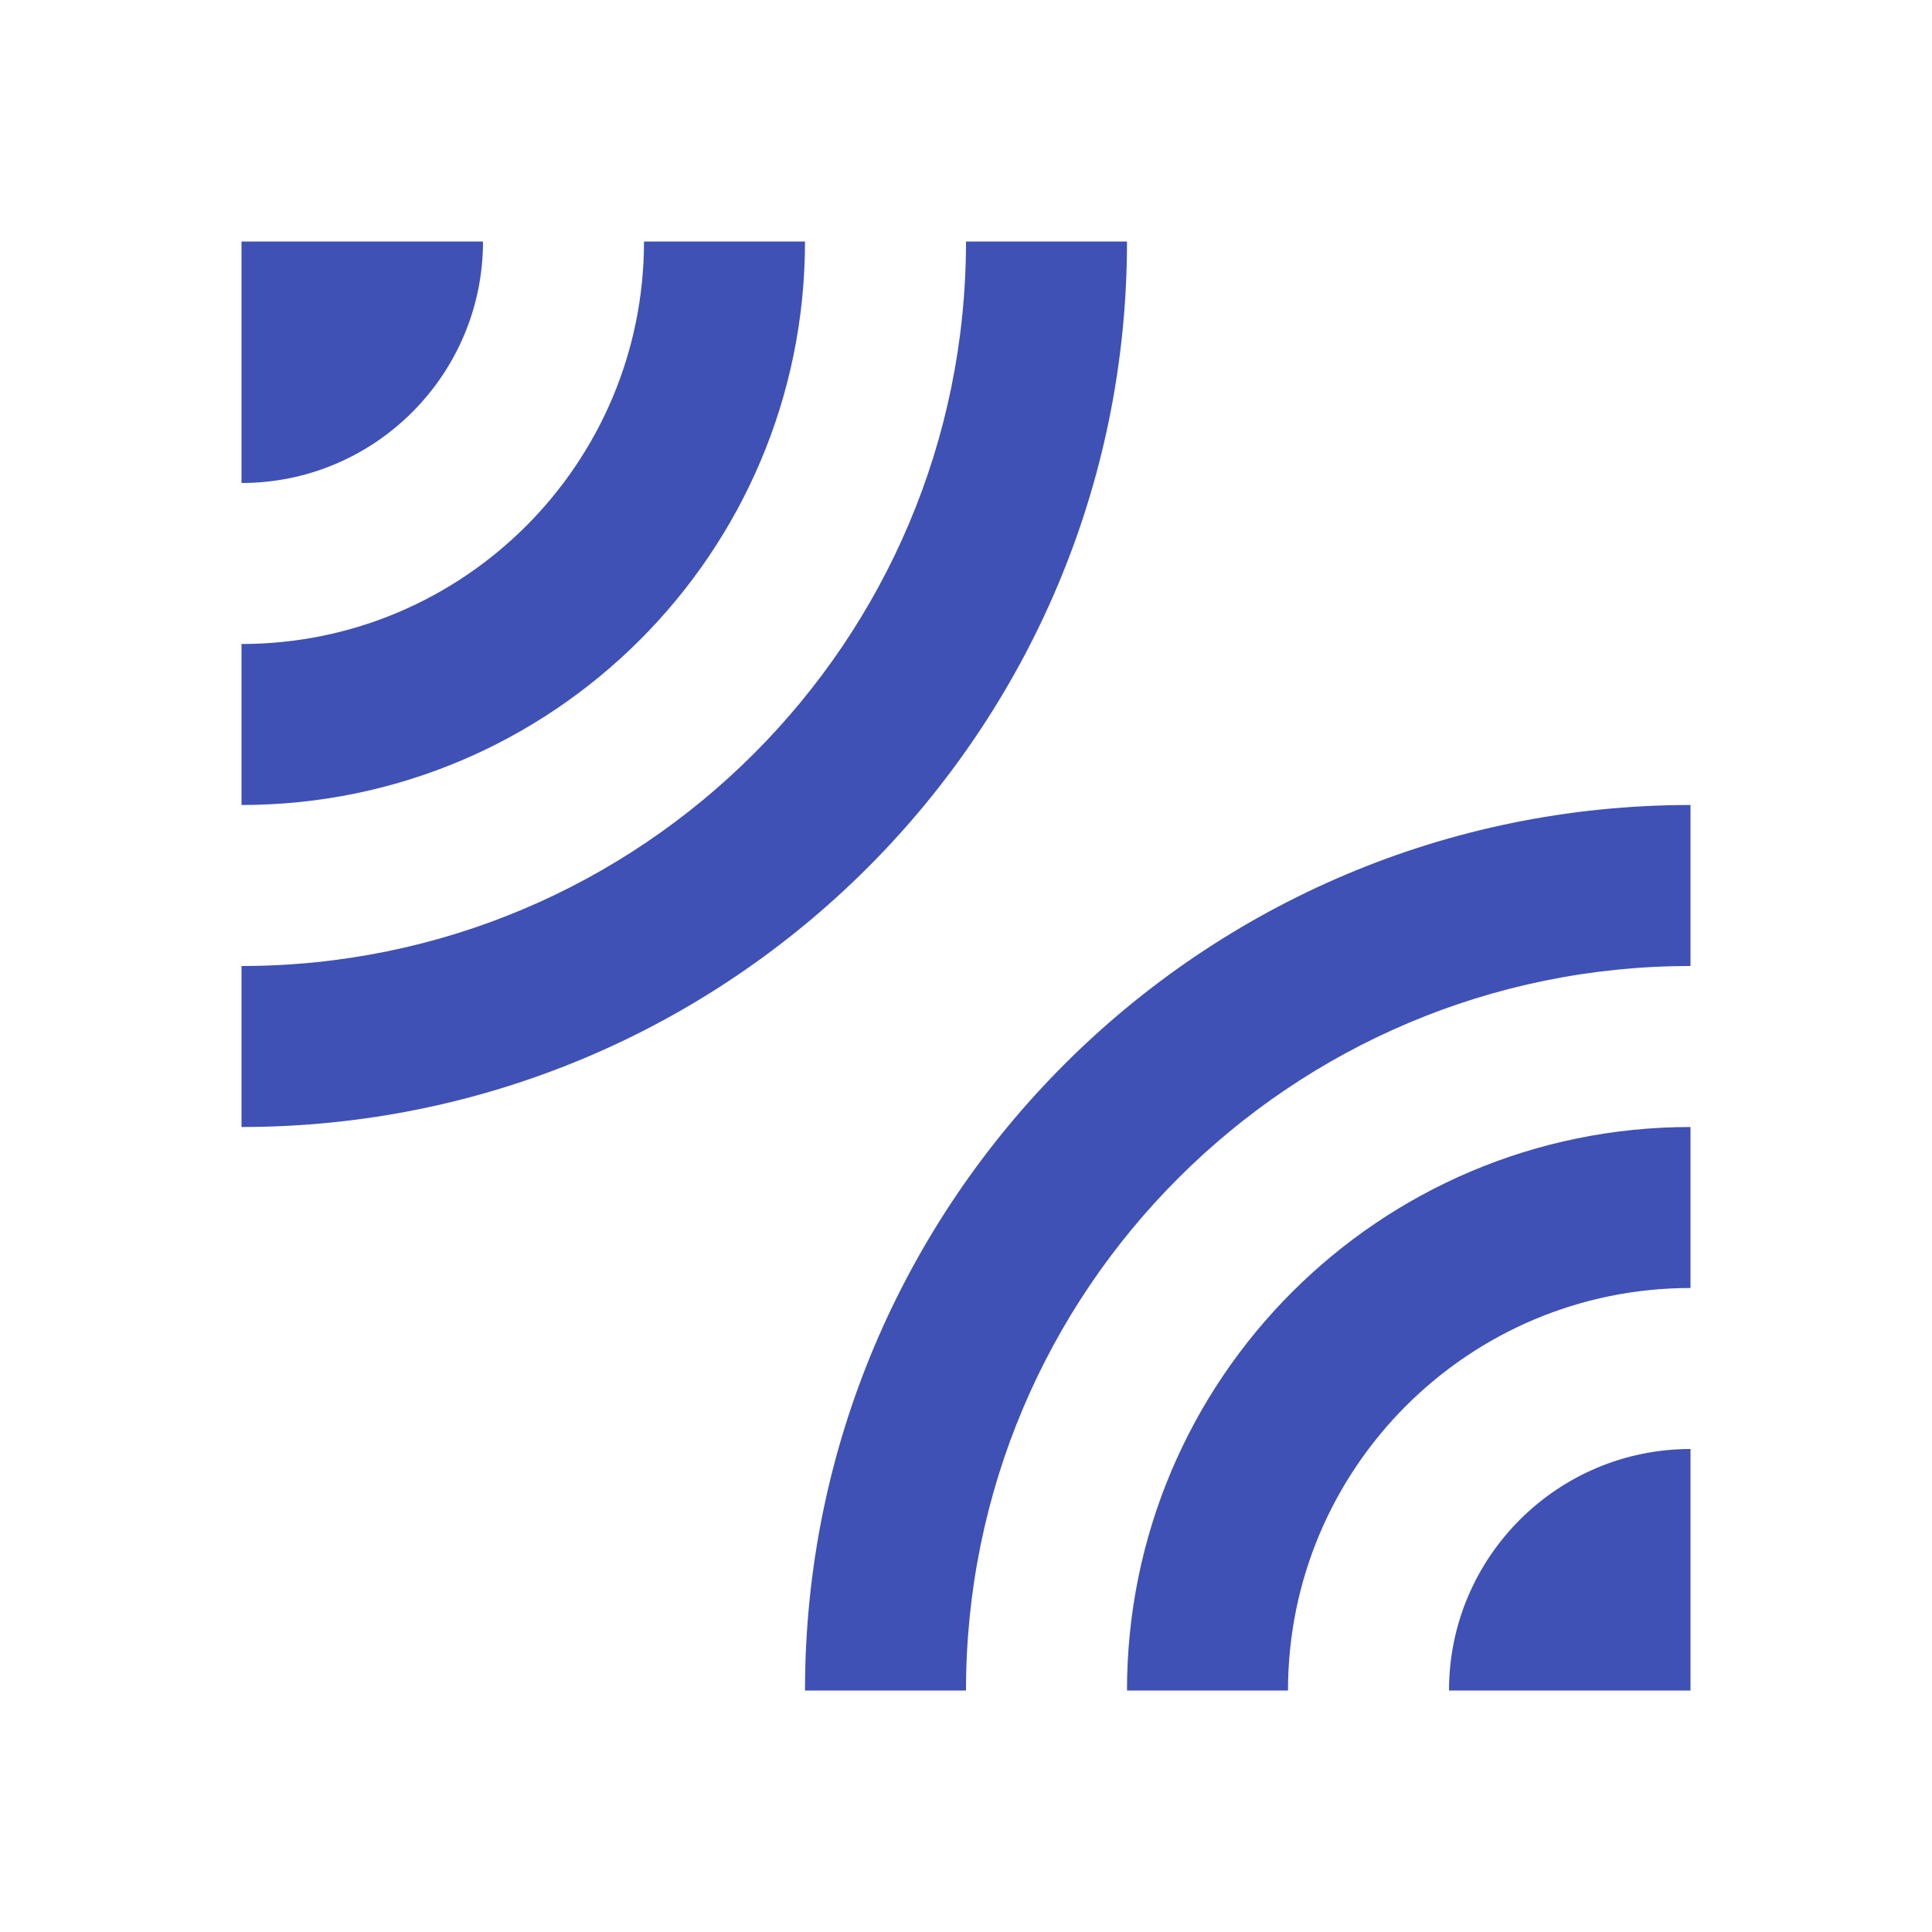 <svg fill="#3F51B5" xmlns="http://www.w3.org/2000/svg" width="48" height="48" viewBox="0 0 48 48"><path d="M12 6H6v6c3.31 0 6-2.69 6-6zm16 0h-4c0 9.94-8.06 18-18 18v4c12.15 0 22-9.85 22-22zm-8 0h-4c0 5.52-4.48 10-10 10v4c7.73 0 14-6.27 14-14zm0 36h4c0-9.94 8.06-18 18-18v-4c-12.15 0-22 9.85-22 22zm16 0h6v-6c-3.31 0-6 2.69-6 6zm-8 0h4c0-5.52 4.48-10 10-10v-4c-7.73 0-14 6.27-14 14z"/></svg>